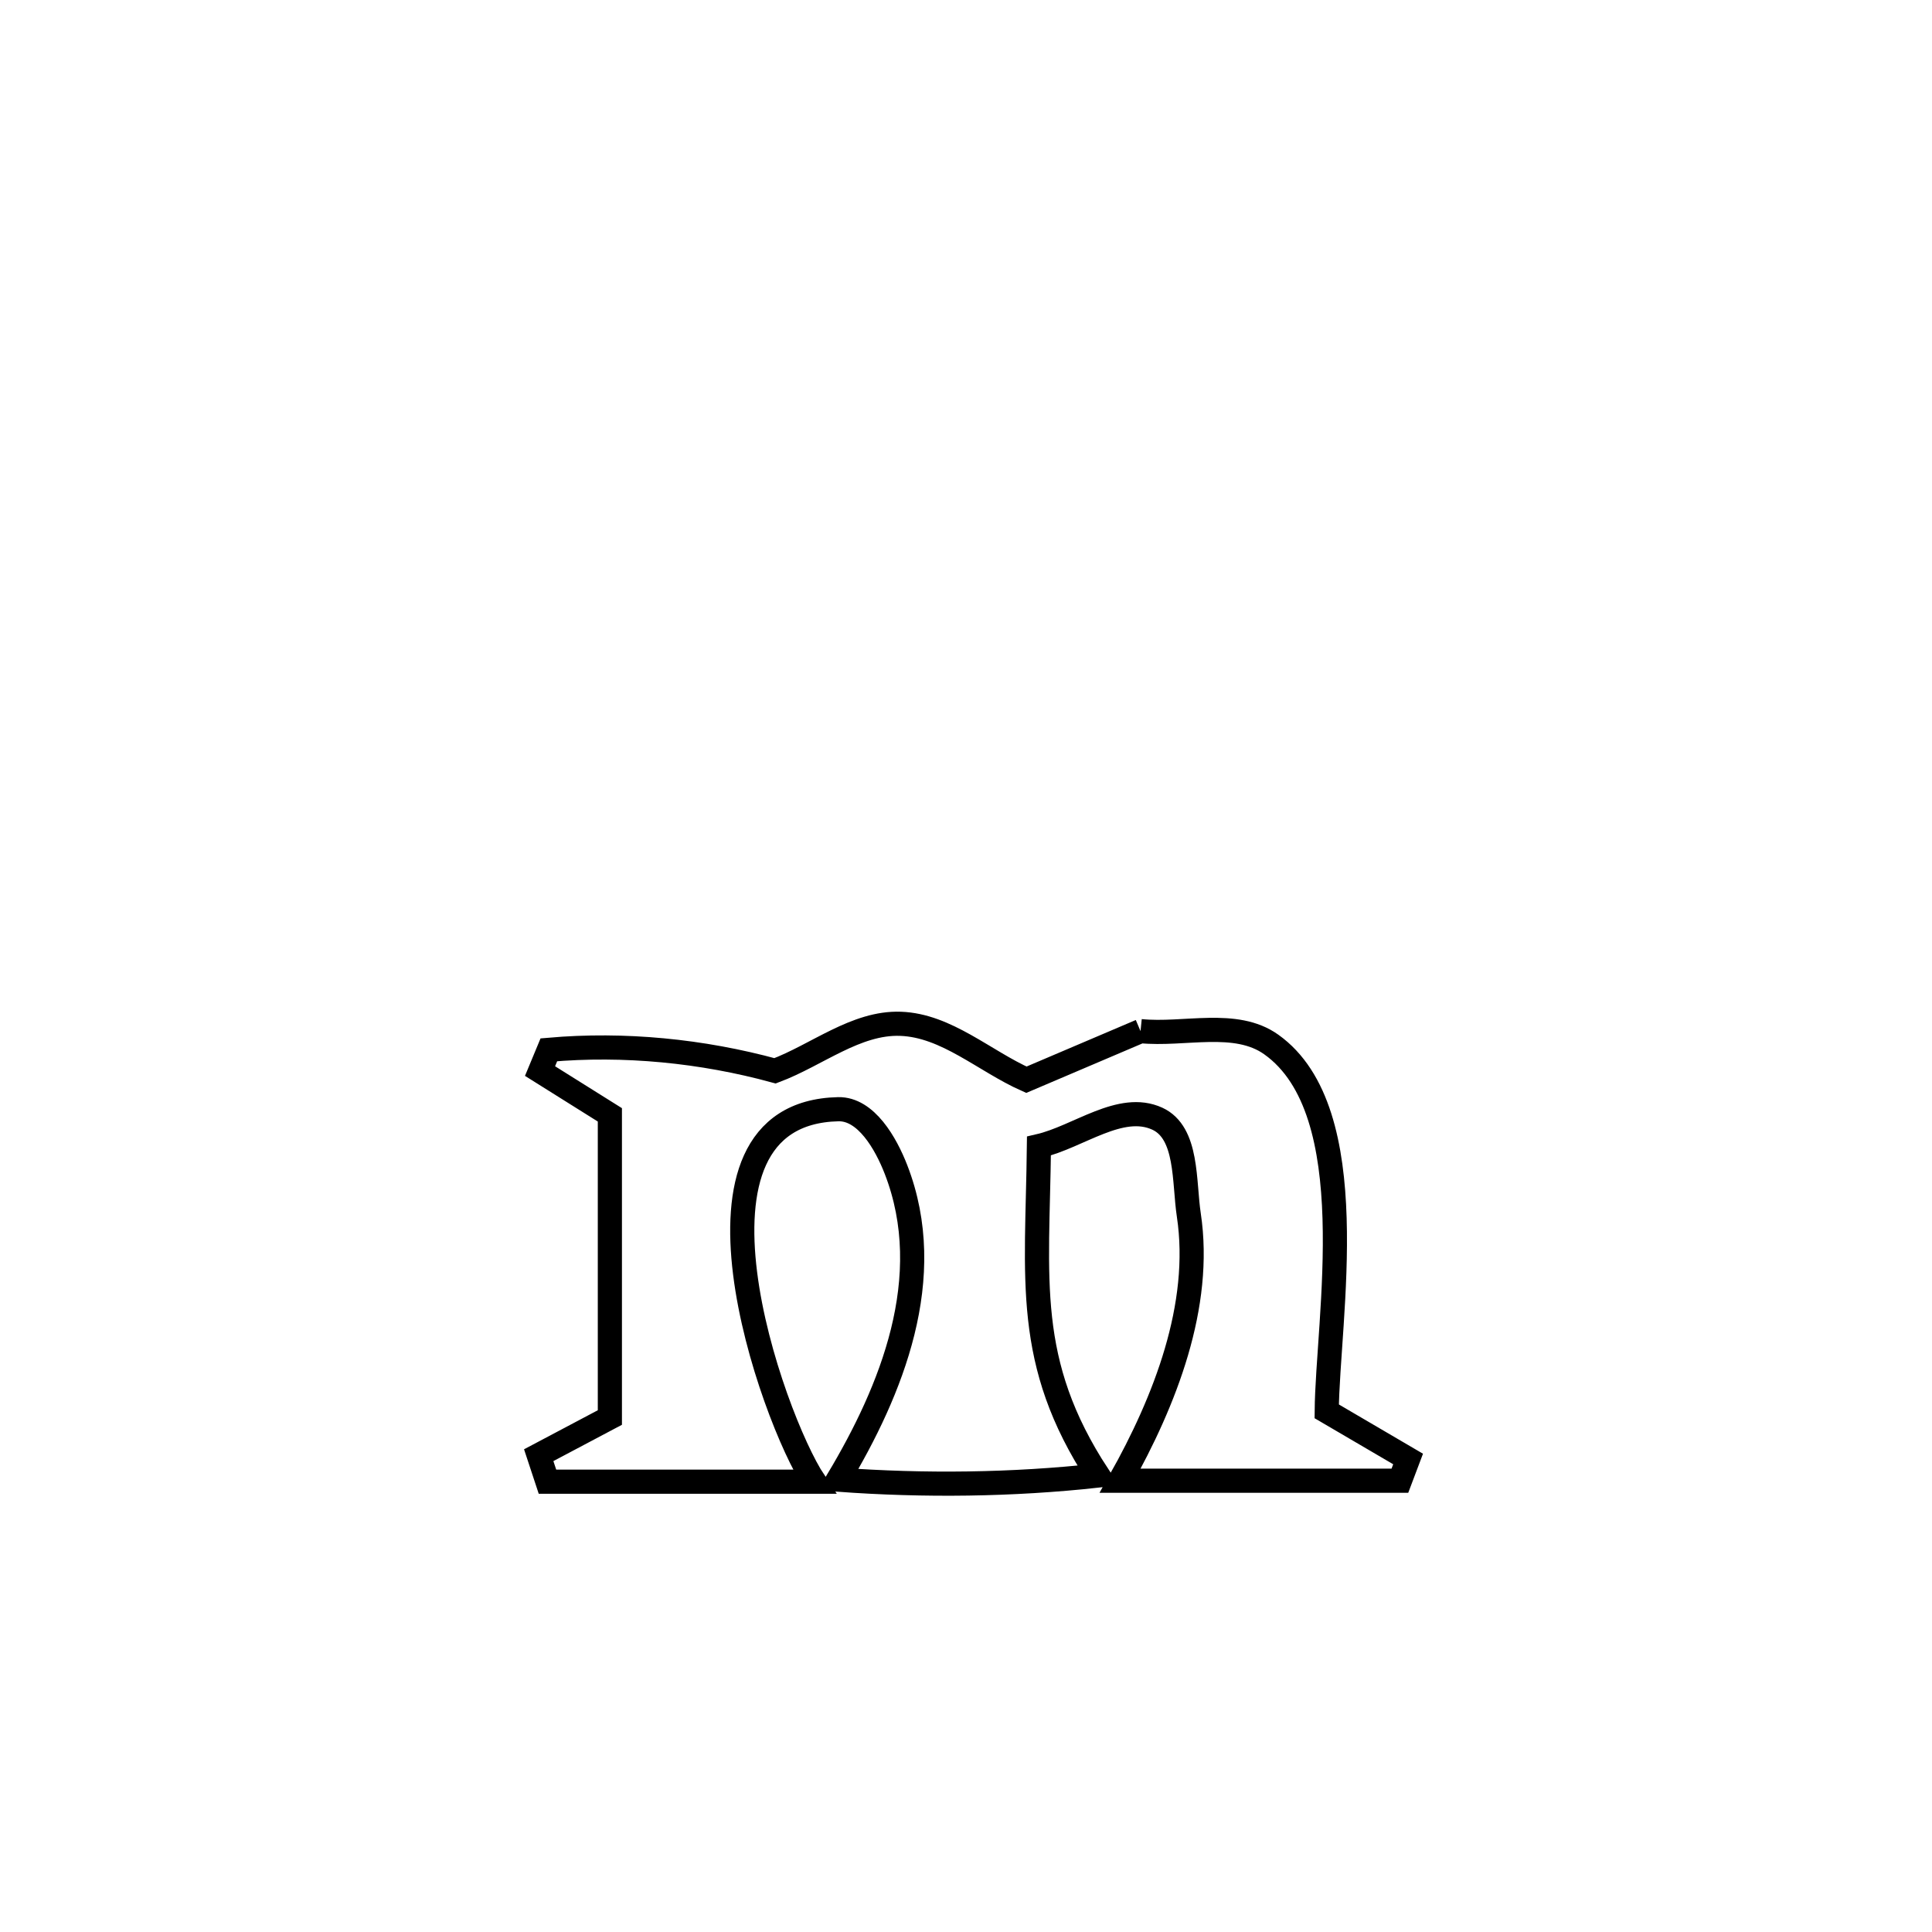 <svg xmlns="http://www.w3.org/2000/svg" viewBox="0.0 0.0 24.0 24.0" height="200px" width="200px"><path fill="none" stroke="black" stroke-width=".3" stroke-opacity="1.0"  filling="0" d="M14.168 12.809 L14.168 12.809 C14.709 12.864 15.349 12.659 15.792 12.975 C16.961 13.806 16.491 16.382 16.481 17.532 L16.481 17.532 C16.818 17.729 17.155 17.926 17.492 18.124 L17.492 18.124 C17.458 18.214 17.424 18.304 17.39 18.394 L17.39 18.394 C16.231 18.394 15.073 18.394 13.915 18.394 L13.915 18.394 C14.472 17.404 14.937 16.218 14.768 15.094 C14.705 14.679 14.758 14.073 14.377 13.897 C13.92 13.687 13.396 14.124 12.906 14.237 L12.906 14.237 C12.887 15.898 12.717 16.917 13.641 18.33 L13.641 18.33 C12.571 18.447 11.485 18.459 10.411 18.381 L10.411 18.381 C11.07 17.279 11.652 15.871 11.13 14.527 C11.005 14.205 10.759 13.772 10.414 13.779 C8.245 13.827 9.594 17.621 10.115 18.406 L10.115 18.406 C9.01 18.406 7.905 18.406 6.801 18.406 L6.801 18.406 C6.765 18.296 6.728 18.186 6.692 18.077 L6.692 18.077 C6.987 17.921 7.282 17.765 7.576 17.609 L7.576 17.609 C7.576 16.356 7.576 15.102 7.576 13.849 L7.576 13.849 C7.287 13.668 6.997 13.487 6.708 13.305 L6.708 13.305 C6.744 13.217 6.781 13.129 6.818 13.041 L6.818 13.041 C7.755 12.959 8.72 13.054 9.628 13.302 L9.628 13.302 C10.148 13.107 10.633 12.698 11.187 12.718 C11.757 12.738 12.229 13.181 12.75 13.413 L12.75 13.413 C13.222 13.212 13.695 13.01 14.168 12.809 L14.168 12.809"></path></svg>